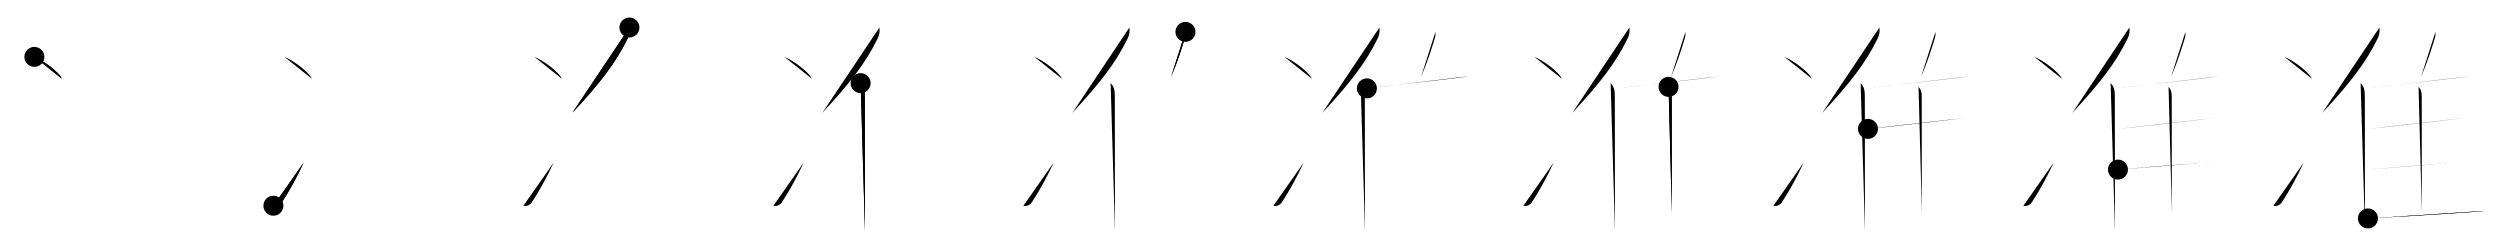 <svg class="stroke_order_diagram--svg_container_for_51866284d5dda79658000500" style="height: 100px; width: 1000px;" viewbox="0 0 1000 100"><desc>Created with Snap</desc><defs></defs><line class="stroke_order_diagram--bounding_box" x1="1" x2="999" y1="1" y2="1"></line><line class="stroke_order_diagram--bounding_box" x1="1" x2="1" y1="1" y2="99"></line><line class="stroke_order_diagram--bounding_box" x1="1" x2="999" y1="99" y2="99"></line><line class="stroke_order_diagram--guide_line" x1="0" x2="1000" y1="50" y2="50"></line><line class="stroke_order_diagram--guide_line" x1="50" x2="50" y1="1" y2="99"></line><line class="stroke_order_diagram--bounding_box" x1="99" x2="99" y1="1" y2="99"></line><path class="stroke_order_diagram--current_path" d="M17.75,26.75c3.88,1.54,10.03,6.35,11,8.75" id="kvg:051c6-s1" kvg:type="㇔" transform="matrix(1,0,0,1,-4,-4)" xmlns:kvg="http://kanjivg.tagaini.net"></path><path class="stroke_order_diagram--current_path" d="M17.75,26.75c3.88,1.54,10.03,6.35,11,8.75" id="Ske1xkgdxj" kvg:type="㇔" transform="matrix(1,0,0,1,-4,-4)" xmlns:kvg="http://kanjivg.tagaini.net"></path><circle class="stroke_order_diagram--path_start" cx="17.75" cy="26.75" r="4" transform="matrix(1,0,0,1,-4,-4)"></circle><line class="stroke_order_diagram--guide_line" x1="150" x2="150" y1="1" y2="99"></line><line class="stroke_order_diagram--bounding_box" x1="199" x2="199" y1="1" y2="99"></line><path class="stroke_order_diagram--existing_path" d="M17.75,26.75c3.88,1.54,10.03,6.35,11,8.75" id="Ske1xkgdxm" kvg:type="㇔" transform="matrix(1,0,0,1,96,-4)" xmlns:kvg="http://kanjivg.tagaini.net"></path><path class="stroke_order_diagram--current_path" d="M13.36,86.29c1.39,0.34,2.64-0.25,3.49-1.53c2.97-4.5,5.95-10.01,8.65-15.76" id="kvg:051c6-s2" kvg:type="㇀" transform="matrix(1,0,0,1,96,-4)" xmlns:kvg="http://kanjivg.tagaini.net"></path><path class="stroke_order_diagram--current_path" d="M13.36,86.29c1.39,0.34,2.64-0.25,3.49-1.53c2.97-4.5,5.95-10.01,8.65-15.76" id="Ske1xkgdxo" kvg:type="㇀" transform="matrix(1,0,0,1,96,-4)" xmlns:kvg="http://kanjivg.tagaini.net"></path><circle class="stroke_order_diagram--path_start" cx="13.36" cy="86.29" r="4" transform="matrix(1,0,0,1,96,-4)"></circle><line class="stroke_order_diagram--guide_line" x1="250" x2="250" y1="1" y2="99"></line><line class="stroke_order_diagram--bounding_box" x1="299" x2="299" y1="1" y2="99"></line><path class="stroke_order_diagram--existing_path" d="M17.75,26.75c3.88,1.54,10.03,6.35,11,8.75" id="Ske1xkgdxr" kvg:type="㇔" transform="matrix(1,0,0,1,196,-4)" xmlns:kvg="http://kanjivg.tagaini.net"></path><path class="stroke_order_diagram--existing_path" d="M13.36,86.29c1.39,0.34,2.64-0.25,3.49-1.53c2.97-4.5,5.95-10.01,8.65-15.76" id="Ske1xkgdxs" kvg:type="㇀" transform="matrix(1,0,0,1,196,-4)" xmlns:kvg="http://kanjivg.tagaini.net"></path><path class="stroke_order_diagram--current_path" d="M55.77,15c0.24,1.78-0.07,3.1-0.82,4.63c-4.8,9.65-10.98,17.71-22,29.48" id="kvg:051c6-s3" kvg:type="㇒" transform="matrix(1,0,0,1,196,-4)" xmlns:kvg="http://kanjivg.tagaini.net"></path><path class="stroke_order_diagram--current_path" d="M55.77,15c0.24,1.78-0.07,3.1-0.82,4.63c-4.8,9.65-10.98,17.71-22,29.48" id="Ske1xkgdxu" kvg:type="㇒" transform="matrix(1,0,0,1,196,-4)" xmlns:kvg="http://kanjivg.tagaini.net"></path><circle class="stroke_order_diagram--path_start" cx="55.77" cy="15" r="4" transform="matrix(1,0,0,1,196,-4)"></circle><line class="stroke_order_diagram--guide_line" x1="350" x2="350" y1="1" y2="99"></line><line class="stroke_order_diagram--bounding_box" x1="399" x2="399" y1="1" y2="99"></line><path class="stroke_order_diagram--existing_path" d="M17.75,26.75c3.88,1.54,10.03,6.35,11,8.75" id="Ske1xkgdxx" kvg:type="㇔" transform="matrix(1,0,0,1,296,-4)" xmlns:kvg="http://kanjivg.tagaini.net"></path><path class="stroke_order_diagram--existing_path" d="M13.36,86.29c1.39,0.34,2.64-0.25,3.49-1.53c2.97-4.5,5.95-10.01,8.65-15.76" id="Ske1xkgdxy" kvg:type="㇀" transform="matrix(1,0,0,1,296,-4)" xmlns:kvg="http://kanjivg.tagaini.net"></path><path class="stroke_order_diagram--existing_path" d="M55.77,15c0.24,1.78-0.07,3.1-0.82,4.63c-4.8,9.65-10.98,17.71-22,29.48" id="Ske1xkgdxz" kvg:type="㇒" transform="matrix(1,0,0,1,296,-4)" xmlns:kvg="http://kanjivg.tagaini.net"></path><path class="stroke_order_diagram--current_path" d="M48.25,37.25c1.25,1.25,1.68,2.75,1.68,4.98c0,7.3,0.03,33.17,0.05,46.4c0,4.48,0.01,7.51,0.01,7.88" id="kvg:051c6-s4" kvg:type="㇑" transform="matrix(1,0,0,1,296,-4)" xmlns:kvg="http://kanjivg.tagaini.net"></path><path class="stroke_order_diagram--current_path" d="M48.25,37.25c1.25,1.25,1.68,2.75,1.68,4.98c0,7.3,0.03,33.17,0.05,46.4c0,4.48,0.01,7.51,0.01,7.88" id="Ske1xkgdx11" kvg:type="㇑" transform="matrix(1,0,0,1,296,-4)" xmlns:kvg="http://kanjivg.tagaini.net"></path><circle class="stroke_order_diagram--path_start" cx="48.25" cy="37.25" r="4" transform="matrix(1,0,0,1,296,-4)"></circle><line class="stroke_order_diagram--guide_line" x1="450" x2="450" y1="1" y2="99"></line><line class="stroke_order_diagram--bounding_box" x1="499" x2="499" y1="1" y2="99"></line><path class="stroke_order_diagram--existing_path" d="M17.75,26.75c3.88,1.54,10.03,6.35,11,8.75" id="Ske1xkgdx14" kvg:type="㇔" transform="matrix(1,0,0,1,396,-4)" xmlns:kvg="http://kanjivg.tagaini.net"></path><path class="stroke_order_diagram--existing_path" d="M13.36,86.29c1.39,0.34,2.64-0.25,3.49-1.53c2.97-4.5,5.95-10.01,8.65-15.76" id="Ske1xkgdx15" kvg:type="㇀" transform="matrix(1,0,0,1,396,-4)" xmlns:kvg="http://kanjivg.tagaini.net"></path><path class="stroke_order_diagram--existing_path" d="M55.77,15c0.24,1.78-0.07,3.1-0.82,4.63c-4.8,9.65-10.98,17.71-22,29.48" id="Ske1xkgdx16" kvg:type="㇒" transform="matrix(1,0,0,1,396,-4)" xmlns:kvg="http://kanjivg.tagaini.net"></path><path class="stroke_order_diagram--existing_path" d="M48.25,37.25c1.25,1.25,1.68,2.75,1.68,4.98c0,7.3,0.03,33.17,0.05,46.4c0,4.48,0.01,7.51,0.01,7.88" id="Ske1xkgdx17" kvg:type="㇑" transform="matrix(1,0,0,1,396,-4)" xmlns:kvg="http://kanjivg.tagaini.net"></path><path class="stroke_order_diagram--current_path" d="M78.18,16.75c0.06,0.93,0.03,1.66-0.22,2.44c-1.58,5.06-2.71,8.93-5.58,15.68" id="kvg:051c6-s5" kvg:type="㇒" transform="matrix(1,0,0,1,396,-4)" xmlns:kvg="http://kanjivg.tagaini.net"></path><path class="stroke_order_diagram--current_path" d="M78.18,16.75c0.06,0.93,0.03,1.66-0.22,2.44c-1.58,5.06-2.71,8.93-5.58,15.68" id="Ske1xkgdx19" kvg:type="㇒" transform="matrix(1,0,0,1,396,-4)" xmlns:kvg="http://kanjivg.tagaini.net"></path><circle class="stroke_order_diagram--path_start" cx="78.18" cy="16.75" r="4" transform="matrix(1,0,0,1,396,-4)"></circle><line class="stroke_order_diagram--guide_line" x1="550" x2="550" y1="1" y2="99"></line><line class="stroke_order_diagram--bounding_box" x1="599" x2="599" y1="1" y2="99"></line><path class="stroke_order_diagram--existing_path" d="M17.75,26.75c3.88,1.54,10.03,6.35,11,8.75" id="Ske1xkgdx1c" kvg:type="㇔" transform="matrix(1,0,0,1,496,-4)" xmlns:kvg="http://kanjivg.tagaini.net"></path><path class="stroke_order_diagram--existing_path" d="M13.36,86.29c1.39,0.34,2.64-0.25,3.49-1.53c2.97-4.5,5.95-10.01,8.65-15.76" id="Ske1xkgdx1d" kvg:type="㇀" transform="matrix(1,0,0,1,496,-4)" xmlns:kvg="http://kanjivg.tagaini.net"></path><path class="stroke_order_diagram--existing_path" d="M55.77,15c0.24,1.78-0.07,3.1-0.82,4.63c-4.8,9.65-10.98,17.71-22,29.48" id="Ske1xkgdx1e" kvg:type="㇒" transform="matrix(1,0,0,1,496,-4)" xmlns:kvg="http://kanjivg.tagaini.net"></path><path class="stroke_order_diagram--existing_path" d="M48.25,37.25c1.25,1.25,1.68,2.75,1.68,4.98c0,7.3,0.03,33.17,0.05,46.4c0,4.48,0.01,7.51,0.01,7.88" id="Ske1xkgdx1f" kvg:type="㇑" transform="matrix(1,0,0,1,496,-4)" xmlns:kvg="http://kanjivg.tagaini.net"></path><path class="stroke_order_diagram--existing_path" d="M78.18,16.75c0.06,0.93,0.03,1.66-0.22,2.44c-1.58,5.06-2.71,8.93-5.58,15.68" id="Ske1xkgdx1g" kvg:type="㇒" transform="matrix(1,0,0,1,496,-4)" xmlns:kvg="http://kanjivg.tagaini.net"></path><path class="stroke_order_diagram--current_path" d="M50.76,39.35c7.09-0.93,26.89-3.05,36.78-4.28c2.43-0.3,4.2-0.53,4.95-0.66" id="kvg:051c6-s6" kvg:type="㇐b" transform="matrix(1,0,0,1,496,-4)" xmlns:kvg="http://kanjivg.tagaini.net"></path><path class="stroke_order_diagram--current_path" d="M50.76,39.35c7.09-0.93,26.89-3.05,36.78-4.28c2.43-0.3,4.2-0.53,4.95-0.66" id="Ske1xkgdx1i" kvg:type="㇐b" transform="matrix(1,0,0,1,496,-4)" xmlns:kvg="http://kanjivg.tagaini.net"></path><circle class="stroke_order_diagram--path_start" cx="50.76" cy="39.35" r="4" transform="matrix(1,0,0,1,496,-4)"></circle><line class="stroke_order_diagram--guide_line" x1="650" x2="650" y1="1" y2="99"></line><line class="stroke_order_diagram--bounding_box" x1="699" x2="699" y1="1" y2="99"></line><path class="stroke_order_diagram--existing_path" d="M17.75,26.75c3.88,1.54,10.03,6.35,11,8.75" id="Ske1xkgdx1l" kvg:type="㇔" transform="matrix(1,0,0,1,596,-4)" xmlns:kvg="http://kanjivg.tagaini.net"></path><path class="stroke_order_diagram--existing_path" d="M13.36,86.29c1.39,0.34,2.64-0.25,3.49-1.53c2.97-4.5,5.95-10.01,8.65-15.76" id="Ske1xkgdx1m" kvg:type="㇀" transform="matrix(1,0,0,1,596,-4)" xmlns:kvg="http://kanjivg.tagaini.net"></path><path class="stroke_order_diagram--existing_path" d="M55.77,15c0.24,1.78-0.07,3.1-0.82,4.63c-4.8,9.65-10.98,17.71-22,29.48" id="Ske1xkgdx1n" kvg:type="㇒" transform="matrix(1,0,0,1,596,-4)" xmlns:kvg="http://kanjivg.tagaini.net"></path><path class="stroke_order_diagram--existing_path" d="M48.25,37.25c1.25,1.25,1.68,2.75,1.68,4.98c0,7.3,0.03,33.17,0.05,46.4c0,4.48,0.01,7.51,0.01,7.88" id="Ske1xkgdx1o" kvg:type="㇑" transform="matrix(1,0,0,1,596,-4)" xmlns:kvg="http://kanjivg.tagaini.net"></path><path class="stroke_order_diagram--existing_path" d="M78.18,16.75c0.06,0.93,0.03,1.66-0.22,2.44c-1.58,5.06-2.71,8.93-5.58,15.68" id="Ske1xkgdx1p" kvg:type="㇒" transform="matrix(1,0,0,1,596,-4)" xmlns:kvg="http://kanjivg.tagaini.net"></path><path class="stroke_order_diagram--existing_path" d="M50.76,39.35c7.09-0.93,26.89-3.05,36.78-4.28c2.43-0.3,4.2-0.53,4.95-0.66" id="Ske1xkgdx1q" kvg:type="㇐b" transform="matrix(1,0,0,1,596,-4)" xmlns:kvg="http://kanjivg.tagaini.net"></path><path class="stroke_order_diagram--current_path" d="M71.42,38.74c0.86,0.86,1.27,2.01,1.27,3.62c0,6.77,0.04,41.89,0.04,46.83" id="kvg:051c6-s7" kvg:type="㇑a" transform="matrix(1,0,0,1,596,-4)" xmlns:kvg="http://kanjivg.tagaini.net"></path><path class="stroke_order_diagram--current_path" d="M71.42,38.74c0.86,0.86,1.27,2.01,1.27,3.62c0,6.77,0.04,41.89,0.04,46.83" id="Ske1xkgdx1s" kvg:type="㇑a" transform="matrix(1,0,0,1,596,-4)" xmlns:kvg="http://kanjivg.tagaini.net"></path><circle class="stroke_order_diagram--path_start" cx="71.42" cy="38.74" r="4" transform="matrix(1,0,0,1,596,-4)"></circle><line class="stroke_order_diagram--guide_line" x1="750" x2="750" y1="1" y2="99"></line><line class="stroke_order_diagram--bounding_box" x1="799" x2="799" y1="1" y2="99"></line><path class="stroke_order_diagram--existing_path" d="M17.75,26.75c3.88,1.54,10.03,6.35,11,8.75" id="Ske1xkgdx1v" kvg:type="㇔" transform="matrix(1,0,0,1,696,-4)" xmlns:kvg="http://kanjivg.tagaini.net"></path><path class="stroke_order_diagram--existing_path" d="M13.36,86.29c1.39,0.34,2.64-0.25,3.49-1.53c2.97-4.5,5.95-10.01,8.65-15.76" id="Ske1xkgdx1w" kvg:type="㇀" transform="matrix(1,0,0,1,696,-4)" xmlns:kvg="http://kanjivg.tagaini.net"></path><path class="stroke_order_diagram--existing_path" d="M55.77,15c0.24,1.78-0.07,3.1-0.82,4.63c-4.8,9.65-10.98,17.71-22,29.48" id="Ske1xkgdx1x" kvg:type="㇒" transform="matrix(1,0,0,1,696,-4)" xmlns:kvg="http://kanjivg.tagaini.net"></path><path class="stroke_order_diagram--existing_path" d="M48.25,37.25c1.25,1.25,1.68,2.75,1.68,4.98c0,7.3,0.03,33.17,0.05,46.4c0,4.48,0.01,7.51,0.01,7.88" id="Ske1xkgdx1y" kvg:type="㇑" transform="matrix(1,0,0,1,696,-4)" xmlns:kvg="http://kanjivg.tagaini.net"></path><path class="stroke_order_diagram--existing_path" d="M78.18,16.75c0.06,0.93,0.03,1.66-0.22,2.44c-1.58,5.06-2.71,8.93-5.58,15.68" id="Ske1xkgdx1z" kvg:type="㇒" transform="matrix(1,0,0,1,696,-4)" xmlns:kvg="http://kanjivg.tagaini.net"></path><path class="stroke_order_diagram--existing_path" d="M50.76,39.35c7.09-0.93,26.89-3.05,36.78-4.28c2.43-0.3,4.2-0.53,4.95-0.66" id="Ske1xkgdx20" kvg:type="㇐b" transform="matrix(1,0,0,1,696,-4)" xmlns:kvg="http://kanjivg.tagaini.net"></path><path class="stroke_order_diagram--existing_path" d="M71.42,38.74c0.86,0.86,1.27,2.01,1.27,3.62c0,6.77,0.04,41.89,0.04,46.83" id="Ske1xkgdx21" kvg:type="㇑a" transform="matrix(1,0,0,1,696,-4)" xmlns:kvg="http://kanjivg.tagaini.net"></path><path class="stroke_order_diagram--current_path" d="M51.19,55.55c8.19-0.8,23.4-2.58,32.58-3.62c2.72-0.31,4.73-0.55,5.55-0.67" id="kvg:051c6-s8" kvg:type="㇐b" transform="matrix(1,0,0,1,696,-4)" xmlns:kvg="http://kanjivg.tagaini.net"></path><path class="stroke_order_diagram--current_path" d="M51.19,55.55c8.19-0.8,23.4-2.58,32.58-3.62c2.72-0.31,4.73-0.55,5.55-0.67" id="Ske1xkgdx23" kvg:type="㇐b" transform="matrix(1,0,0,1,696,-4)" xmlns:kvg="http://kanjivg.tagaini.net"></path><circle class="stroke_order_diagram--path_start" cx="51.19" cy="55.55" r="4" transform="matrix(1,0,0,1,696,-4)"></circle><line class="stroke_order_diagram--guide_line" x1="850" x2="850" y1="1" y2="99"></line><line class="stroke_order_diagram--bounding_box" x1="899" x2="899" y1="1" y2="99"></line><path class="stroke_order_diagram--existing_path" d="M17.75,26.75c3.88,1.54,10.03,6.35,11,8.75" id="Ske1xkgdx26" kvg:type="㇔" transform="matrix(1,0,0,1,796,-4)" xmlns:kvg="http://kanjivg.tagaini.net"></path><path class="stroke_order_diagram--existing_path" d="M13.36,86.29c1.39,0.34,2.64-0.25,3.49-1.53c2.97-4.5,5.95-10.01,8.65-15.76" id="Ske1xkgdx27" kvg:type="㇀" transform="matrix(1,0,0,1,796,-4)" xmlns:kvg="http://kanjivg.tagaini.net"></path><path class="stroke_order_diagram--existing_path" d="M55.77,15c0.24,1.78-0.07,3.1-0.82,4.63c-4.8,9.65-10.98,17.71-22,29.48" id="Ske1xkgdx28" kvg:type="㇒" transform="matrix(1,0,0,1,796,-4)" xmlns:kvg="http://kanjivg.tagaini.net"></path><path class="stroke_order_diagram--existing_path" d="M48.25,37.25c1.25,1.25,1.68,2.75,1.68,4.98c0,7.3,0.03,33.17,0.05,46.4c0,4.48,0.01,7.51,0.01,7.88" id="Ske1xkgdx29" kvg:type="㇑" transform="matrix(1,0,0,1,796,-4)" xmlns:kvg="http://kanjivg.tagaini.net"></path><path class="stroke_order_diagram--existing_path" d="M78.18,16.75c0.06,0.93,0.03,1.66-0.22,2.44c-1.58,5.06-2.71,8.93-5.58,15.68" id="Ske1xkgdx2a" kvg:type="㇒" transform="matrix(1,0,0,1,796,-4)" xmlns:kvg="http://kanjivg.tagaini.net"></path><path class="stroke_order_diagram--existing_path" d="M50.76,39.35c7.09-0.93,26.89-3.05,36.78-4.28c2.43-0.3,4.2-0.53,4.95-0.66" id="Ske1xkgdx2b" kvg:type="㇐b" transform="matrix(1,0,0,1,796,-4)" xmlns:kvg="http://kanjivg.tagaini.net"></path><path class="stroke_order_diagram--existing_path" d="M71.42,38.74c0.86,0.86,1.27,2.01,1.27,3.62c0,6.77,0.04,41.89,0.04,46.83" id="Ske1xkgdx2c" kvg:type="㇑a" transform="matrix(1,0,0,1,796,-4)" xmlns:kvg="http://kanjivg.tagaini.net"></path><path class="stroke_order_diagram--existing_path" d="M51.19,55.55c8.19-0.8,23.4-2.58,32.58-3.62c2.72-0.31,4.73-0.55,5.55-0.67" id="Ske1xkgdx2d" kvg:type="㇐b" transform="matrix(1,0,0,1,796,-4)" xmlns:kvg="http://kanjivg.tagaini.net"></path><path class="stroke_order_diagram--current_path" d="M51.18,71.83c7.07-0.65,25.65-2.1,35.1-2.77c2.3-0.16,3.99-0.3,4.73-0.38" id="kvg:051c6-s9" kvg:type="㇐b" transform="matrix(1,0,0,1,796,-4)" xmlns:kvg="http://kanjivg.tagaini.net"></path><path class="stroke_order_diagram--current_path" d="M51.18,71.83c7.07-0.65,25.65-2.1,35.1-2.77c2.3-0.16,3.99-0.3,4.73-0.38" id="Ske1xkgdx2f" kvg:type="㇐b" transform="matrix(1,0,0,1,796,-4)" xmlns:kvg="http://kanjivg.tagaini.net"></path><circle class="stroke_order_diagram--path_start" cx="51.18" cy="71.83" r="4" transform="matrix(1,0,0,1,796,-4)"></circle><line class="stroke_order_diagram--guide_line" x1="950" x2="950" y1="1" y2="99"></line><line class="stroke_order_diagram--bounding_box" x1="999" x2="999" y1="1" y2="99"></line><path class="stroke_order_diagram--existing_path" d="M17.75,26.75c3.88,1.54,10.03,6.35,11,8.75" id="Ske1xkgdx2i" kvg:type="㇔" transform="matrix(1,0,0,1,896,-4)" xmlns:kvg="http://kanjivg.tagaini.net"></path><path class="stroke_order_diagram--existing_path" d="M13.36,86.29c1.39,0.34,2.64-0.25,3.49-1.53c2.97-4.5,5.95-10.01,8.65-15.76" id="Ske1xkgdx2j" kvg:type="㇀" transform="matrix(1,0,0,1,896,-4)" xmlns:kvg="http://kanjivg.tagaini.net"></path><path class="stroke_order_diagram--existing_path" d="M55.77,15c0.24,1.78-0.07,3.1-0.82,4.63c-4.8,9.65-10.98,17.71-22,29.48" id="Ske1xkgdx2k" kvg:type="㇒" transform="matrix(1,0,0,1,896,-4)" xmlns:kvg="http://kanjivg.tagaini.net"></path><path class="stroke_order_diagram--existing_path" d="M48.25,37.25c1.25,1.25,1.68,2.75,1.68,4.98c0,7.3,0.03,33.17,0.05,46.4c0,4.48,0.01,7.51,0.01,7.88" id="Ske1xkgdx2l" kvg:type="㇑" transform="matrix(1,0,0,1,896,-4)" xmlns:kvg="http://kanjivg.tagaini.net"></path><path class="stroke_order_diagram--existing_path" d="M78.18,16.75c0.06,0.93,0.03,1.66-0.22,2.44c-1.58,5.06-2.71,8.93-5.58,15.68" id="Ske1xkgdx2m" kvg:type="㇒" transform="matrix(1,0,0,1,896,-4)" xmlns:kvg="http://kanjivg.tagaini.net"></path><path class="stroke_order_diagram--existing_path" d="M50.76,39.35c7.09-0.93,26.89-3.05,36.78-4.28c2.43-0.3,4.2-0.53,4.95-0.66" id="Ske1xkgdx2n" kvg:type="㇐b" transform="matrix(1,0,0,1,896,-4)" xmlns:kvg="http://kanjivg.tagaini.net"></path><path class="stroke_order_diagram--existing_path" d="M71.42,38.74c0.86,0.86,1.27,2.01,1.27,3.62c0,6.77,0.04,41.89,0.04,46.83" id="Ske1xkgdx2o" kvg:type="㇑a" transform="matrix(1,0,0,1,896,-4)" xmlns:kvg="http://kanjivg.tagaini.net"></path><path class="stroke_order_diagram--existing_path" d="M51.19,55.55c8.19-0.8,23.4-2.58,32.58-3.62c2.72-0.31,4.73-0.55,5.55-0.67" id="Ske1xkgdx2p" kvg:type="㇐b" transform="matrix(1,0,0,1,896,-4)" xmlns:kvg="http://kanjivg.tagaini.net"></path><path class="stroke_order_diagram--existing_path" d="M51.18,71.83c7.07-0.65,25.65-2.1,35.1-2.77c2.3-0.16,3.99-0.3,4.73-0.38" id="Ske1xkgdx2q" kvg:type="㇐b" transform="matrix(1,0,0,1,896,-4)" xmlns:kvg="http://kanjivg.tagaini.net"></path><path class="stroke_order_diagram--current_path" d="M51.18,91.37c9.82-0.49,30.43-1.75,41.59-2.55c2.65-0.19,4.55-0.35,5.28-0.47" id="kvg:051c6-s10" kvg:type="㇐b" transform="matrix(1,0,0,1,896,-4)" xmlns:kvg="http://kanjivg.tagaini.net"></path><path class="stroke_order_diagram--current_path" d="M51.18,91.37c9.82-0.49,30.43-1.75,41.59-2.55c2.65-0.19,4.55-0.35,5.28-0.47" id="Ske1xkgdx2s" kvg:type="㇐b" transform="matrix(1,0,0,1,896,-4)" xmlns:kvg="http://kanjivg.tagaini.net"></path><circle class="stroke_order_diagram--path_start" cx="51.18" cy="91.37" r="4" transform="matrix(1,0,0,1,896,-4)"></circle></svg>